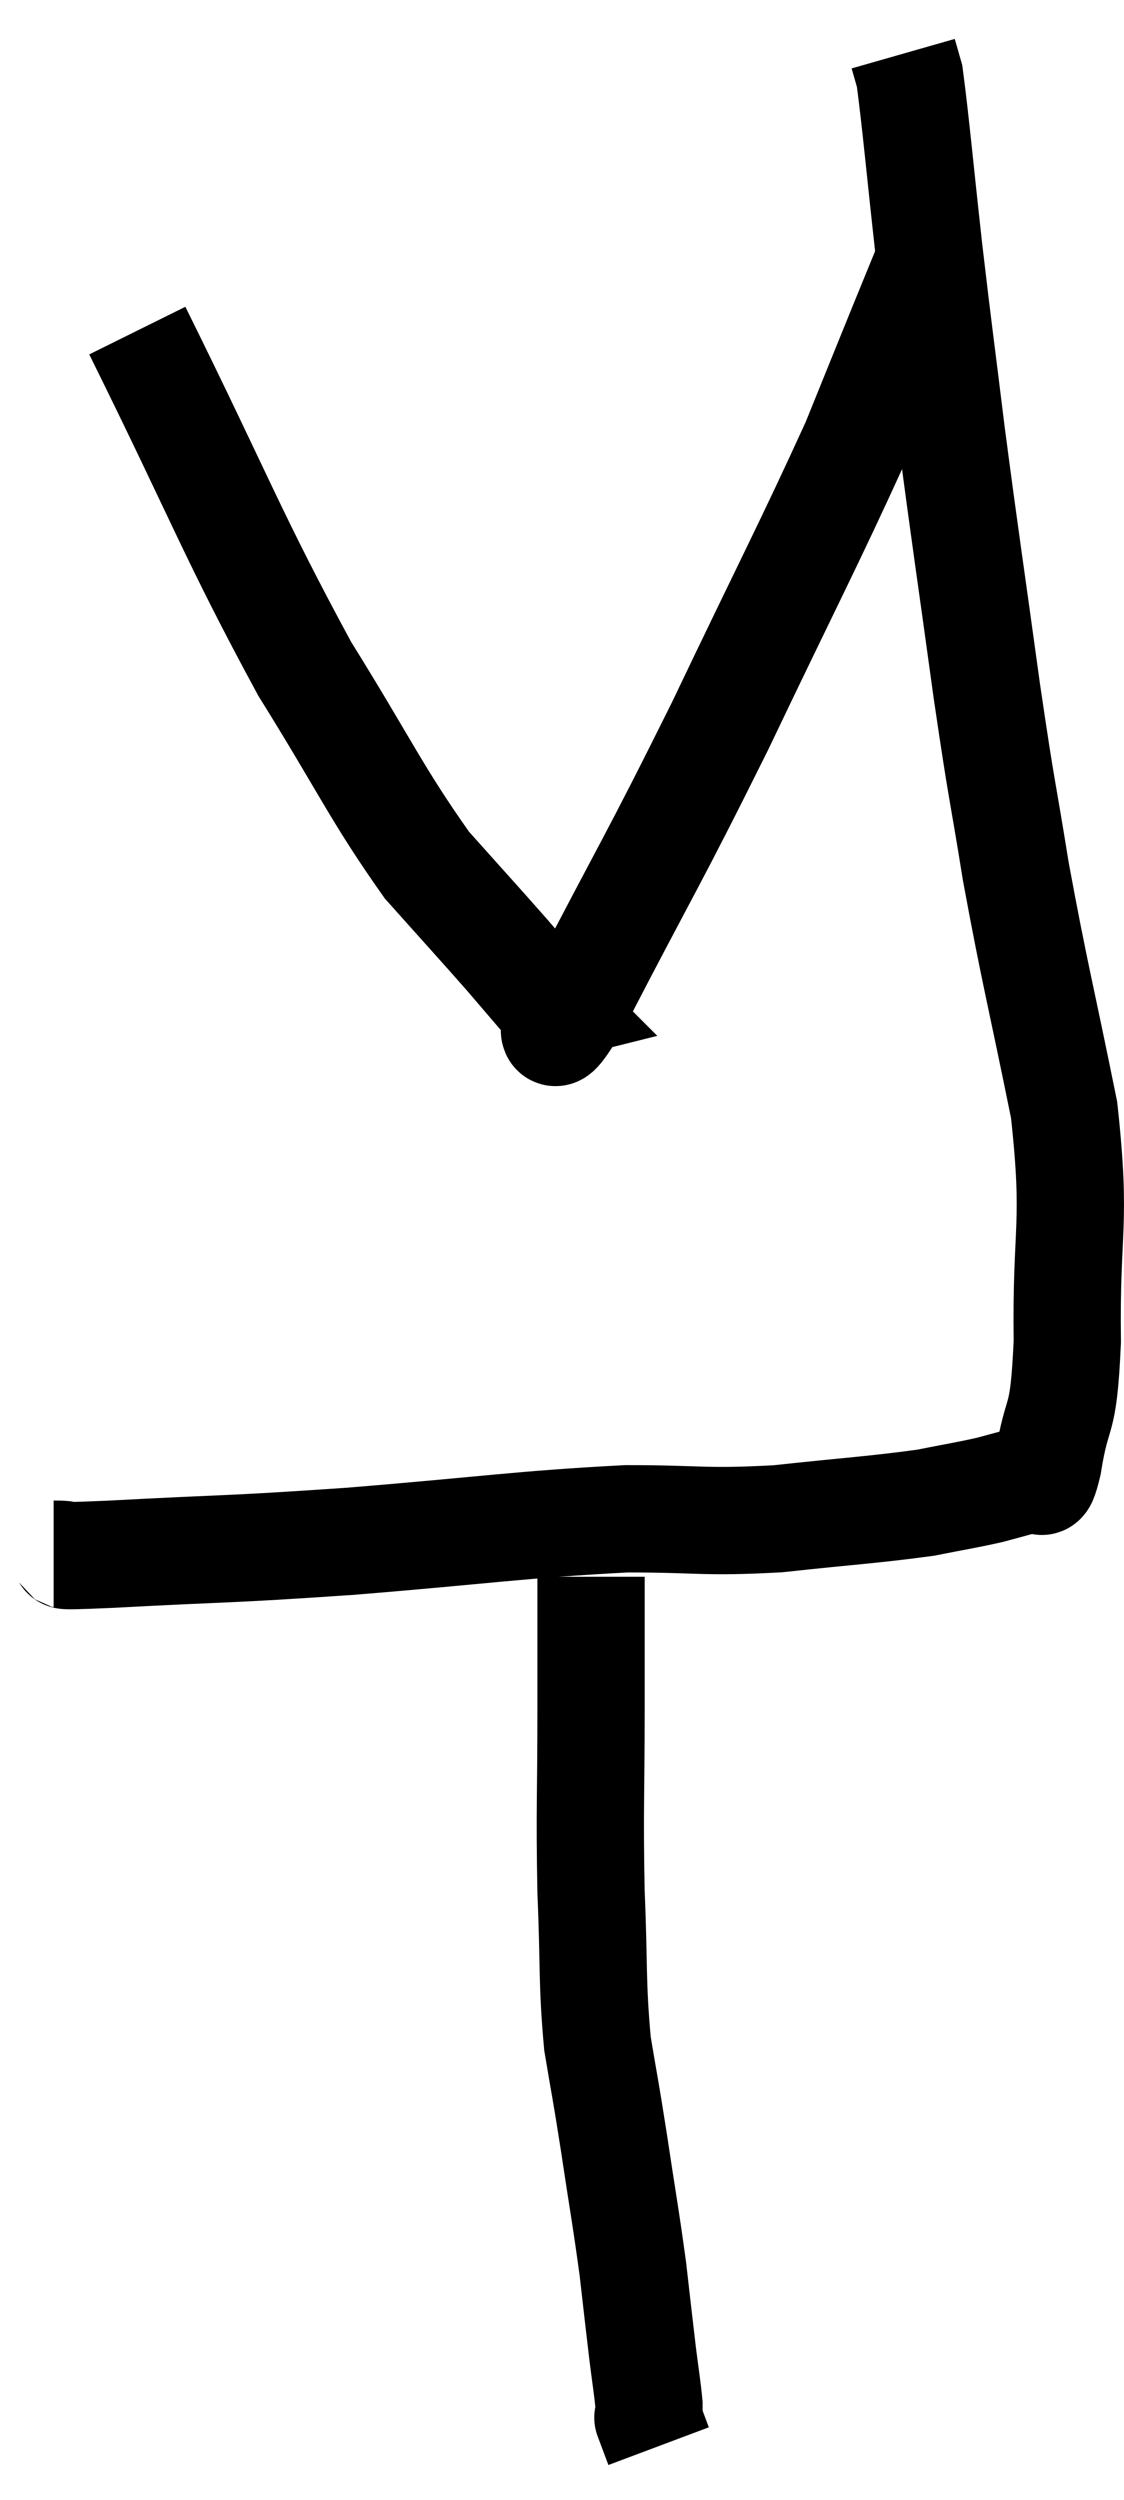 <svg xmlns="http://www.w3.org/2000/svg" viewBox="11.6 -0.22 20.957 46.58" width="20.957" height="46.58"><path d="M 12.6 28.74 C 13.14 28.74, 12.3 28.8, 13.68 28.74 C 15.9 28.62, 15.72 28.665, 18.12 28.5 C 20.7 28.29, 21.285 28.185, 23.28 28.08 C 24.69 28.08, 24.705 28.155, 26.1 28.08 C 27.48 27.93, 27.87 27.915, 28.86 27.78 C 29.46 27.66, 29.595 27.645, 30.06 27.54 C 30.39 27.45, 30.51 27.42, 30.72 27.36 C 30.81 27.33, 30.795 27.375, 30.9 27.3 C 31.02 27.18, 30.99 27.69, 31.14 27.06 C 31.32 25.92, 31.425 26.43, 31.5 24.78 C 31.47 22.62, 31.68 22.65, 31.44 20.46 C 30.99 18.24, 30.9 17.97, 30.54 16.02 C 30.27 14.34, 30.3 14.7, 30 12.66 C 29.67 10.26, 29.61 9.915, 29.34 7.86 C 29.13 6.15, 29.115 6.105, 28.92 4.44 C 28.74 2.82, 28.68 2.115, 28.56 1.2 C 28.5 0.99, 28.47 0.885, 28.44 0.78 L 28.44 0.78" fill="none" stroke="black" stroke-width="2"></path><path d="M 14.16 5.94 C 15.72 9.09, 15.93 9.75, 17.28 12.24 C 18.42 14.07, 18.615 14.565, 19.56 15.9 C 20.31 16.74, 20.505 16.95, 21.06 17.58 C 21.42 18, 21.6 18.21, 21.78 18.42 C 21.78 18.42, 21.75 18.39, 21.78 18.42 C 21.84 18.48, 21.87 18.51, 21.9 18.54 C 21.9 18.54, 21.78 18.57, 21.9 18.54 C 22.14 18.48, 21.6 19.725, 22.38 18.42 C 23.7 15.87, 23.73 15.915, 25.02 13.32 C 26.28 10.68, 26.685 9.915, 27.54 8.04 C 27.99 6.93, 28.08 6.705, 28.44 5.82 C 28.71 5.16, 28.845 4.83, 28.98 4.5 C 28.98 4.5, 28.98 4.5, 28.98 4.5 L 28.98 4.5" fill="none" stroke="black" stroke-width="2"></path><path d="M 22.62 29.16 C 22.62 30.36, 22.62 30.09, 22.62 31.56 C 22.62 33.3, 22.59 33.465, 22.62 35.04 C 22.68 36.45, 22.635 36.705, 22.74 37.86 C 22.89 38.76, 22.875 38.61, 23.04 39.66 C 23.22 40.86, 23.265 41.07, 23.4 42.06 C 23.49 42.84, 23.505 42.99, 23.58 43.62 C 23.64 44.1, 23.67 44.265, 23.7 44.58 C 23.7 44.73, 23.7 44.805, 23.7 44.88 C 23.7 44.88, 23.7 44.88, 23.7 44.88 C 23.7 44.88, 23.7 44.88, 23.7 44.88 C 23.7 44.88, 23.655 44.76, 23.7 44.88 C 23.79 45.12, 23.835 45.24, 23.88 45.36 C 23.88 45.36, 23.88 45.36, 23.88 45.36 C 23.88 45.36, 23.88 45.36, 23.88 45.36 C 23.88 45.36, 23.88 45.36, 23.88 45.36 L 23.88 45.36" fill="none" stroke="black" stroke-width="2"></path></svg>